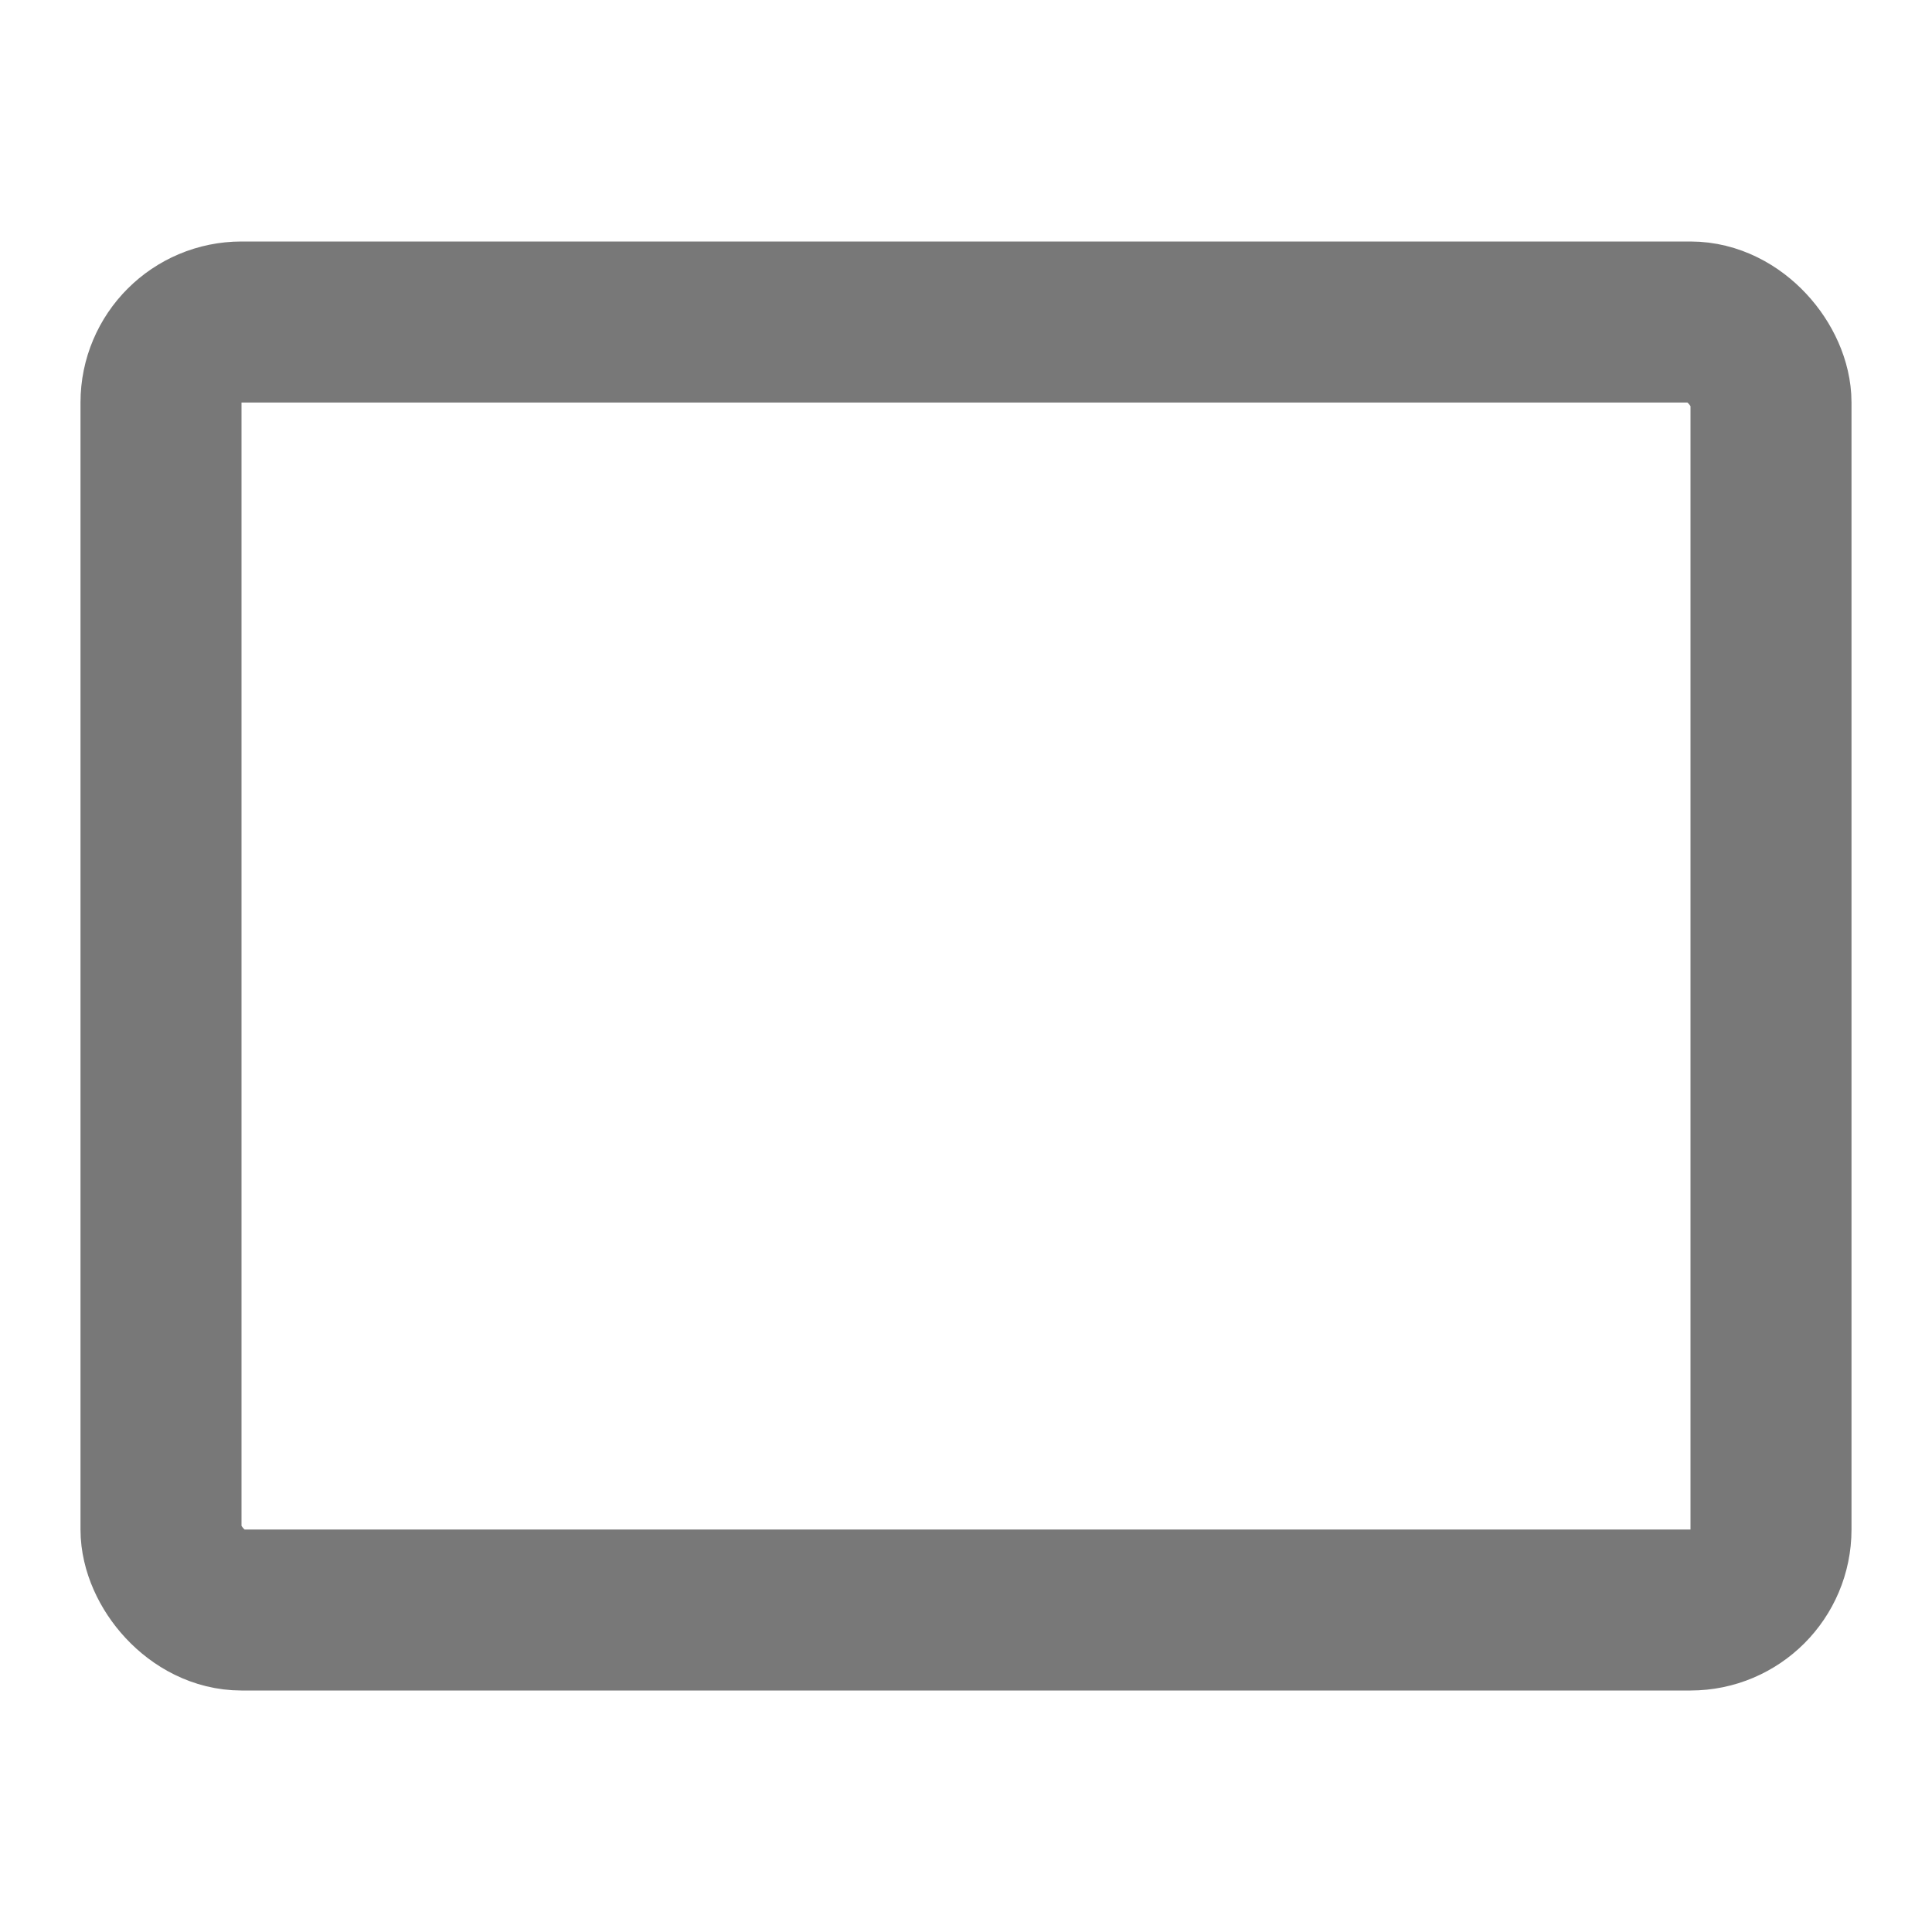 <?xml version="1.0" encoding="utf-8"?>
<!-- Uploaded to: SVG Repo, www.svgrepo.com, Generator: SVG Repo Mixer Tools -->
<svg width="800px" height="800px" viewBox="0 0 48 48" fill="none" xmlns="http://www.w3.org/2000/svg">
  <!-- White fill inside -->
  <rect x="4" y="8" width="40" height="32" rx="2" ry="2" fill="none"/>
  
  <!-- Outer stroke -->
  <rect x="4" y="8" width="40" height="32" rx="2" ry="2" stroke="#787878" stroke-width="4" fill="none"/>
</svg>